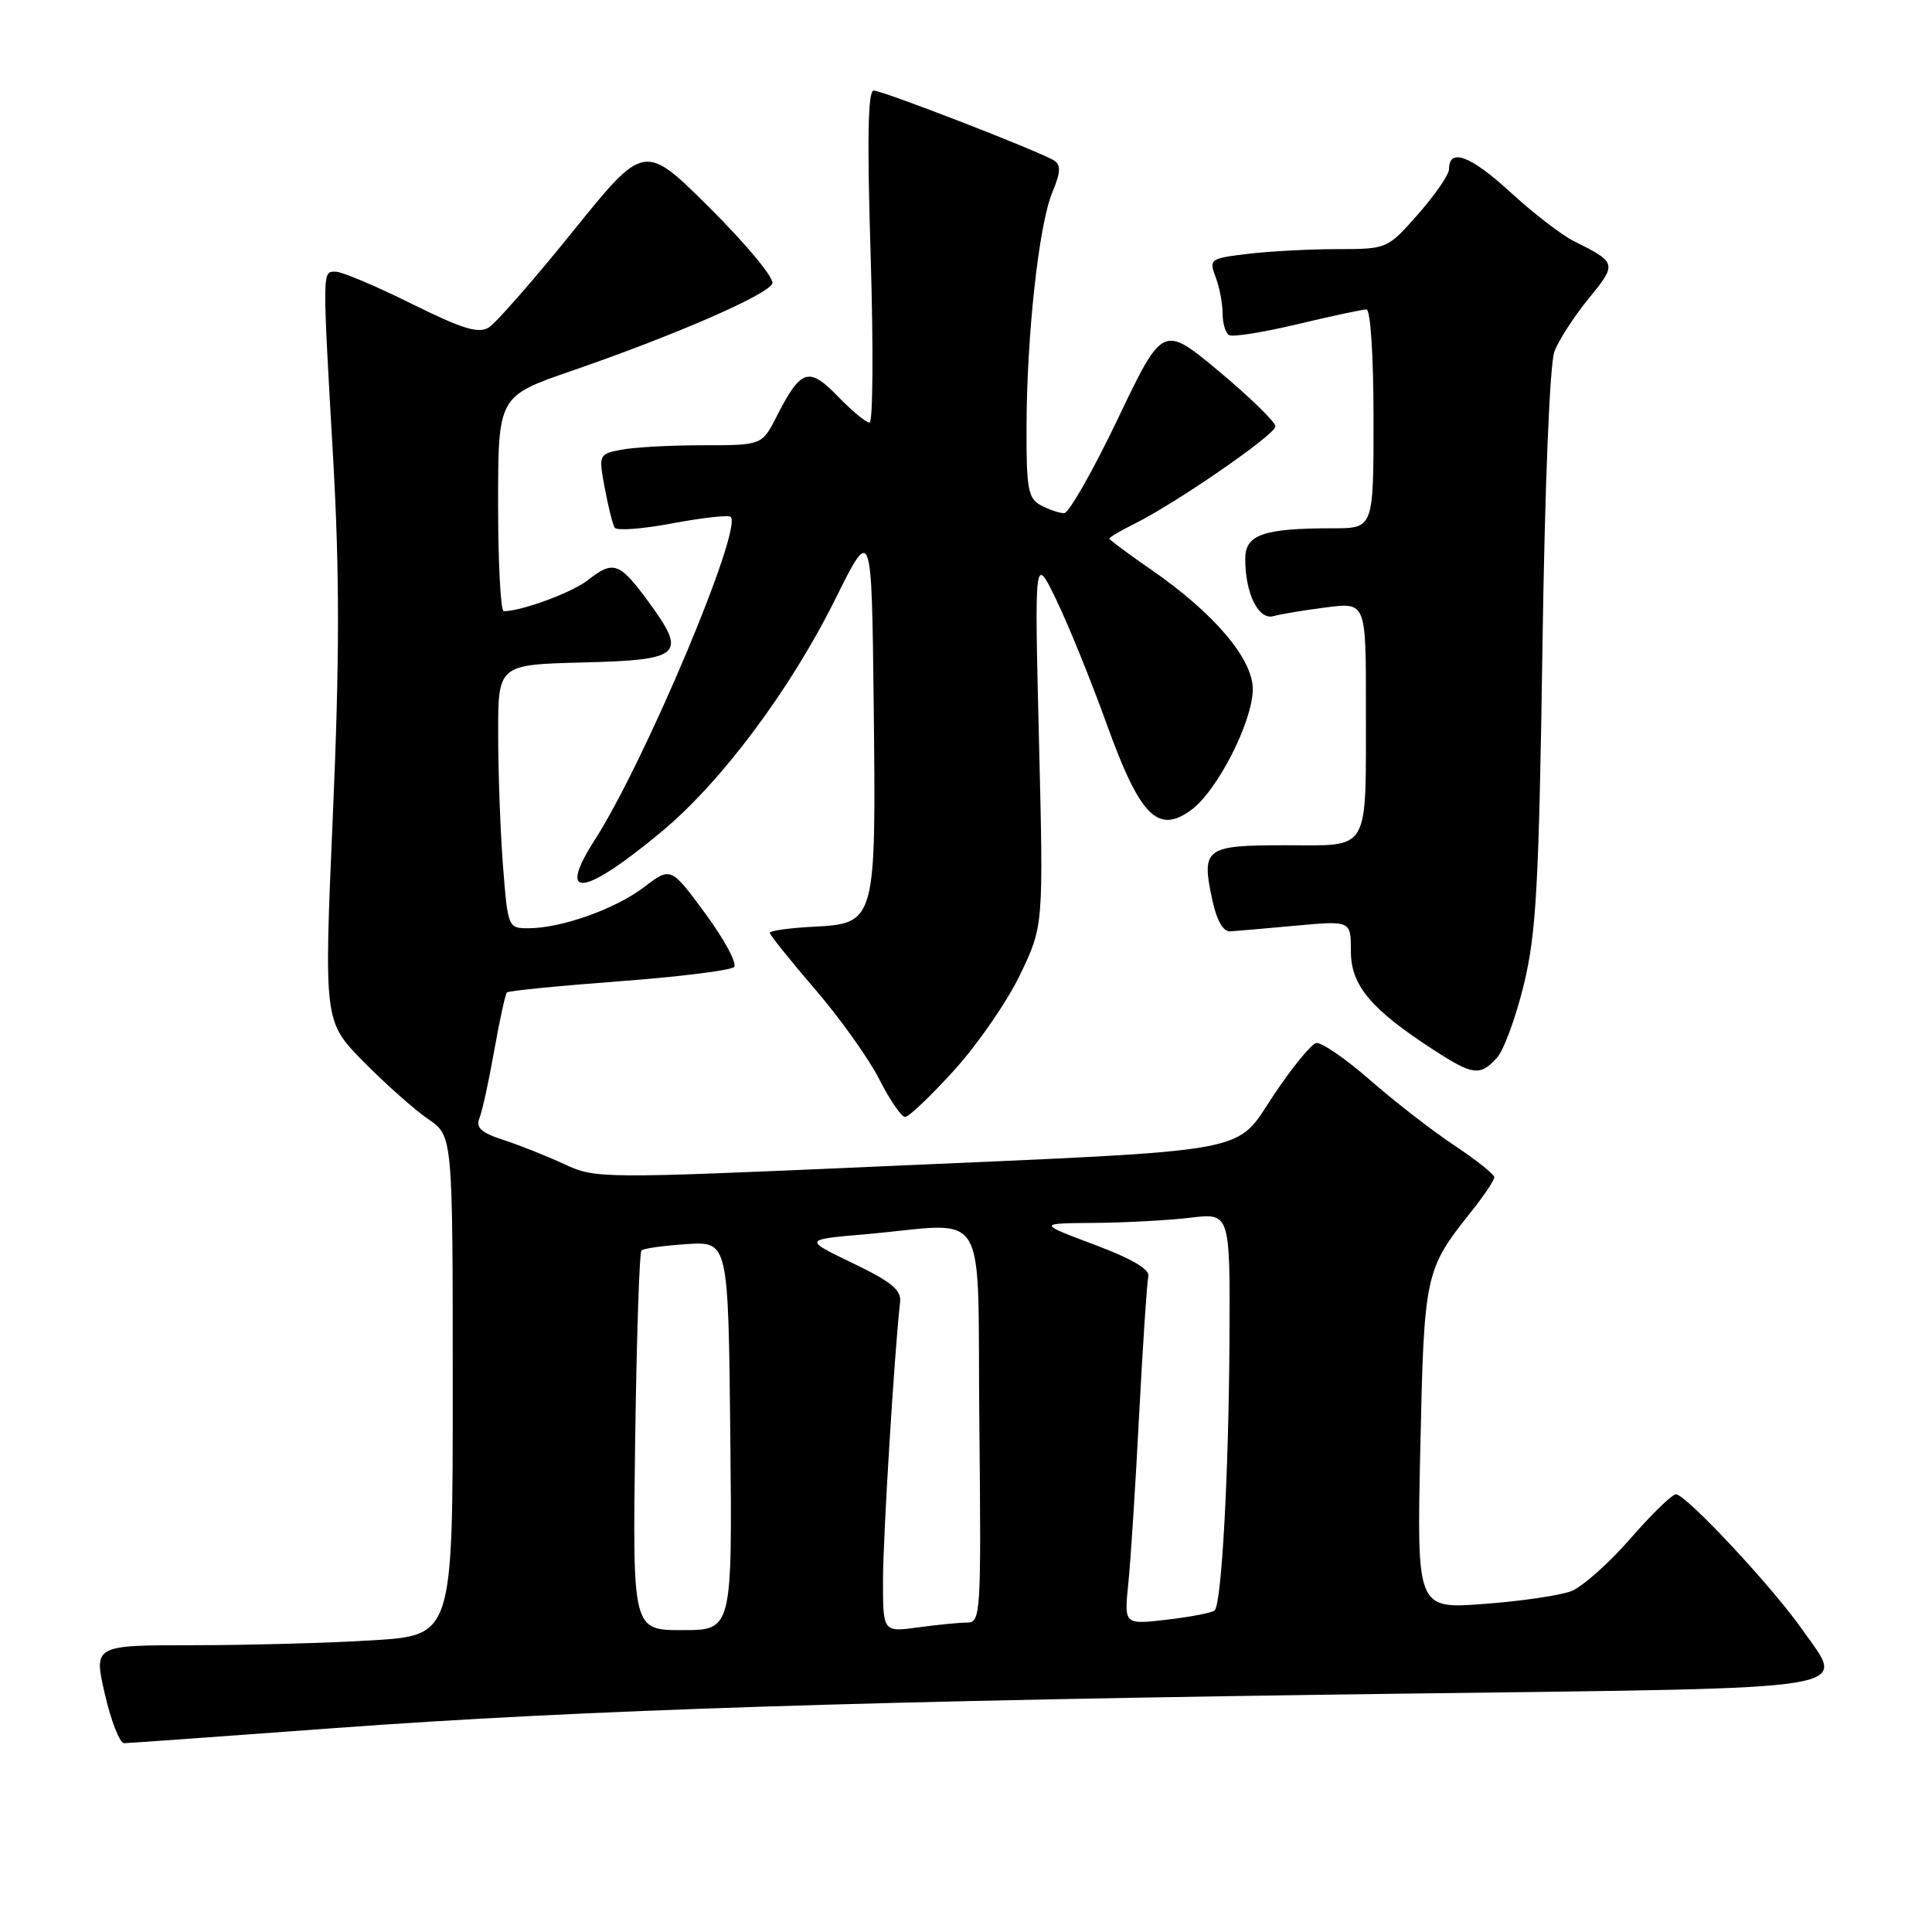 <?xml version="1.0" encoding="UTF-8" standalone="no"?>
<!DOCTYPE svg PUBLIC "-//W3C//DTD SVG 1.1//EN" "http://www.w3.org/Graphics/SVG/1.1/DTD/svg11.dtd" >
<svg xmlns="http://www.w3.org/2000/svg" xmlns:xlink="http://www.w3.org/1999/xlink" version="1.1" viewBox="0 0 256 256">
 <g >
 <path fill="currentColor"
d=" M 44.50 228.97 C 77.05 226.57 115.65 225.33 187.20 224.40 C 247.84 223.61 244.56 224.15 238.79 215.90 C 234.86 210.28 223.39 198.00 222.07 198.00 C 221.56 198.00 218.83 200.66 216.00 203.91 C 213.17 207.16 209.65 210.28 208.18 210.84 C 206.71 211.41 201.50 212.17 196.62 212.53 C 187.73 213.20 187.73 213.20 188.20 191.85 C 188.70 168.77 188.81 168.26 194.90 160.61 C 196.61 158.47 198.00 156.40 198.00 156.00 C 198.00 155.61 195.61 153.70 192.69 151.76 C 189.77 149.82 184.74 145.92 181.50 143.08 C 178.26 140.25 175.06 138.06 174.40 138.21 C 173.73 138.37 171.23 141.43 168.84 145.00 C 163.50 153.00 167.19 152.32 116.74 154.55 C 79.48 156.19 78.93 156.19 74.74 154.24 C 72.41 153.16 68.78 151.72 66.68 151.04 C 63.75 150.09 63.02 149.42 63.53 148.15 C 63.90 147.24 64.78 143.21 65.49 139.19 C 66.21 135.16 66.96 131.70 67.17 131.50 C 67.38 131.29 74.05 130.63 82.00 130.03 C 89.95 129.44 96.82 128.58 97.26 128.14 C 97.71 127.69 96.01 124.52 93.48 121.08 C 88.89 114.85 88.89 114.85 85.34 117.55 C 81.54 120.45 74.36 123.00 69.99 123.00 C 67.33 123.00 67.29 122.88 66.65 114.75 C 66.30 110.21 66.01 102.35 66.01 97.28 C 66.00 88.07 66.00 88.07 77.24 87.78 C 90.42 87.45 91.12 86.79 85.81 79.58 C 82.08 74.50 81.26 74.22 77.87 76.89 C 75.81 78.51 69.12 80.98 66.75 80.99 C 66.34 81.00 66.00 74.59 66.00 66.75 C 66.01 52.50 66.01 52.50 75.75 49.14 C 89.49 44.40 101.77 39.05 102.34 37.56 C 102.61 36.86 98.90 32.38 94.10 27.60 C 85.38 18.92 85.38 18.92 75.94 30.62 C 70.75 37.06 65.72 42.80 64.77 43.39 C 63.40 44.24 61.25 43.58 54.50 40.23 C 49.81 37.90 45.30 36.00 44.49 36.00 C 42.69 36.00 42.70 35.40 44.14 60.70 C 45.01 76.06 45.00 87.42 44.10 108.13 C 42.92 135.36 42.92 135.36 48.21 140.72 C 51.12 143.67 54.96 147.07 56.74 148.29 C 59.99 150.50 59.99 150.50 59.99 183.60 C 60.00 216.70 60.00 216.70 49.34 217.35 C 43.48 217.71 32.77 218.00 25.54 218.00 C 12.40 218.00 12.40 218.00 13.90 224.50 C 14.72 228.07 15.87 230.99 16.45 230.98 C 17.03 230.97 29.65 230.07 44.50 228.97 Z  M 126.48 141.76 C 129.59 138.33 133.51 132.62 135.20 129.09 C 138.27 122.65 138.27 122.65 137.67 98.08 C 137.07 73.50 137.07 73.50 139.97 79.50 C 141.57 82.80 144.55 90.15 146.60 95.83 C 151.03 108.13 153.39 110.56 157.81 107.35 C 161.29 104.83 166.00 95.59 166.00 91.30 C 166.00 87.27 160.79 81.17 152.46 75.43 C 149.46 73.36 147.00 71.53 147.00 71.36 C 147.00 71.19 148.46 70.33 150.25 69.44 C 155.83 66.68 169.00 57.59 169.00 56.50 C 169.00 55.92 165.65 52.66 161.55 49.23 C 154.09 43.01 154.09 43.01 148.11 55.51 C 144.83 62.38 141.63 68.00 141.00 68.00 C 140.38 68.00 139.00 67.53 137.93 66.96 C 136.23 66.06 136.00 64.81 136.02 56.71 C 136.04 44.45 137.65 29.78 139.43 25.51 C 140.53 22.87 140.60 21.86 139.69 21.28 C 137.83 20.09 116.97 12.00 115.76 12.00 C 115.00 12.00 114.89 18.53 115.37 34.00 C 115.74 46.10 115.67 56.00 115.22 56.00 C 114.76 56.00 112.88 54.44 111.02 52.52 C 107.16 48.54 106.12 48.88 102.91 55.18 C 100.96 59.00 100.96 59.00 93.10 59.00 C 88.78 59.00 83.91 59.27 82.27 59.60 C 79.34 60.18 79.31 60.26 80.13 64.66 C 80.59 67.12 81.18 69.49 81.45 69.92 C 81.72 70.35 85.17 70.09 89.13 69.34 C 93.08 68.60 96.55 68.21 96.82 68.49 C 98.43 70.10 85.46 100.93 78.81 111.29 C 73.69 119.28 77.30 118.83 87.70 110.17 C 95.62 103.58 104.75 91.34 110.71 79.33 C 115.50 69.68 115.50 69.68 115.77 93.42 C 116.09 122.27 116.07 122.36 107.74 122.80 C 104.58 122.96 102.00 123.33 102.00 123.60 C 102.00 123.88 104.70 127.24 107.99 131.07 C 111.29 134.90 115.12 140.27 116.51 143.01 C 117.90 145.76 119.44 148.00 119.93 148.00 C 120.43 148.00 123.37 145.19 126.48 141.76 Z  M 198.35 140.16 C 199.27 139.15 200.87 134.77 201.93 130.41 C 203.56 123.64 203.92 117.25 204.38 85.92 C 204.70 64.18 205.35 48.21 205.97 46.57 C 206.55 45.05 208.60 41.89 210.52 39.54 C 214.29 34.94 214.24 34.78 208.56 31.96 C 206.94 31.16 203.11 28.21 200.06 25.40 C 194.81 20.59 192.00 19.56 192.00 22.44 C 192.00 23.14 190.16 25.81 187.92 28.36 C 183.83 33.00 183.83 33.00 177.17 33.01 C 173.50 33.01 168.17 33.30 165.32 33.64 C 160.34 34.24 160.18 34.35 161.07 36.70 C 161.58 38.03 162.00 40.20 162.00 41.51 C 162.00 42.81 162.38 44.12 162.84 44.40 C 163.31 44.69 167.39 44.04 171.91 42.96 C 176.43 41.88 180.55 41.00 181.06 41.00 C 181.60 41.00 182.00 47.15 182.00 55.50 C 182.00 70.00 182.00 70.00 176.63 70.00 C 167.37 70.00 165.00 70.83 165.00 74.06 C 165.00 78.66 166.76 82.20 168.75 81.64 C 169.71 81.37 172.86 80.84 175.75 80.48 C 181.00 79.81 181.00 79.81 180.99 93.66 C 180.97 113.25 181.69 112.00 170.35 112.00 C 159.64 112.00 159.15 112.37 160.65 119.31 C 161.23 122.00 162.09 123.47 163.03 123.41 C 163.84 123.36 167.76 123.02 171.75 122.65 C 179.00 121.99 179.00 121.99 179.00 126.05 C 179.00 130.57 181.64 133.72 189.95 139.11 C 195.16 142.50 196.13 142.62 198.35 140.16 Z  M 84.16 191.08 C 84.35 177.38 84.72 165.95 85.00 165.69 C 85.28 165.42 87.97 165.05 91.00 164.85 C 96.50 164.50 96.50 164.50 96.77 190.25 C 97.03 216.00 97.03 216.00 90.43 216.00 C 83.82 216.00 83.82 216.00 84.16 191.08 Z  M 117.00 209.39 C 117.01 203.59 118.51 179.21 119.27 172.50 C 119.45 170.94 118.07 169.81 113.00 167.38 C 106.50 164.25 106.50 164.25 114.50 163.56 C 131.41 162.10 129.46 158.88 129.77 188.75 C 130.02 213.85 129.95 215.00 128.16 215.00 C 127.12 215.00 124.19 215.29 121.64 215.64 C 117.00 216.27 117.00 216.27 117.00 209.39 Z  M 149.50 209.89 C 149.81 206.93 150.46 196.85 150.94 187.50 C 151.43 178.15 151.98 169.88 152.16 169.12 C 152.39 168.20 149.98 166.79 145.00 164.92 C 137.50 162.10 137.50 162.10 145.00 162.04 C 149.12 162.01 154.86 161.70 157.75 161.35 C 163.00 160.72 163.00 160.72 162.91 177.61 C 162.81 195.42 161.87 212.46 160.95 213.39 C 160.65 213.69 157.82 214.24 154.67 214.61 C 148.95 215.28 148.95 215.28 149.50 209.89 Z "/>
</g>
</svg>